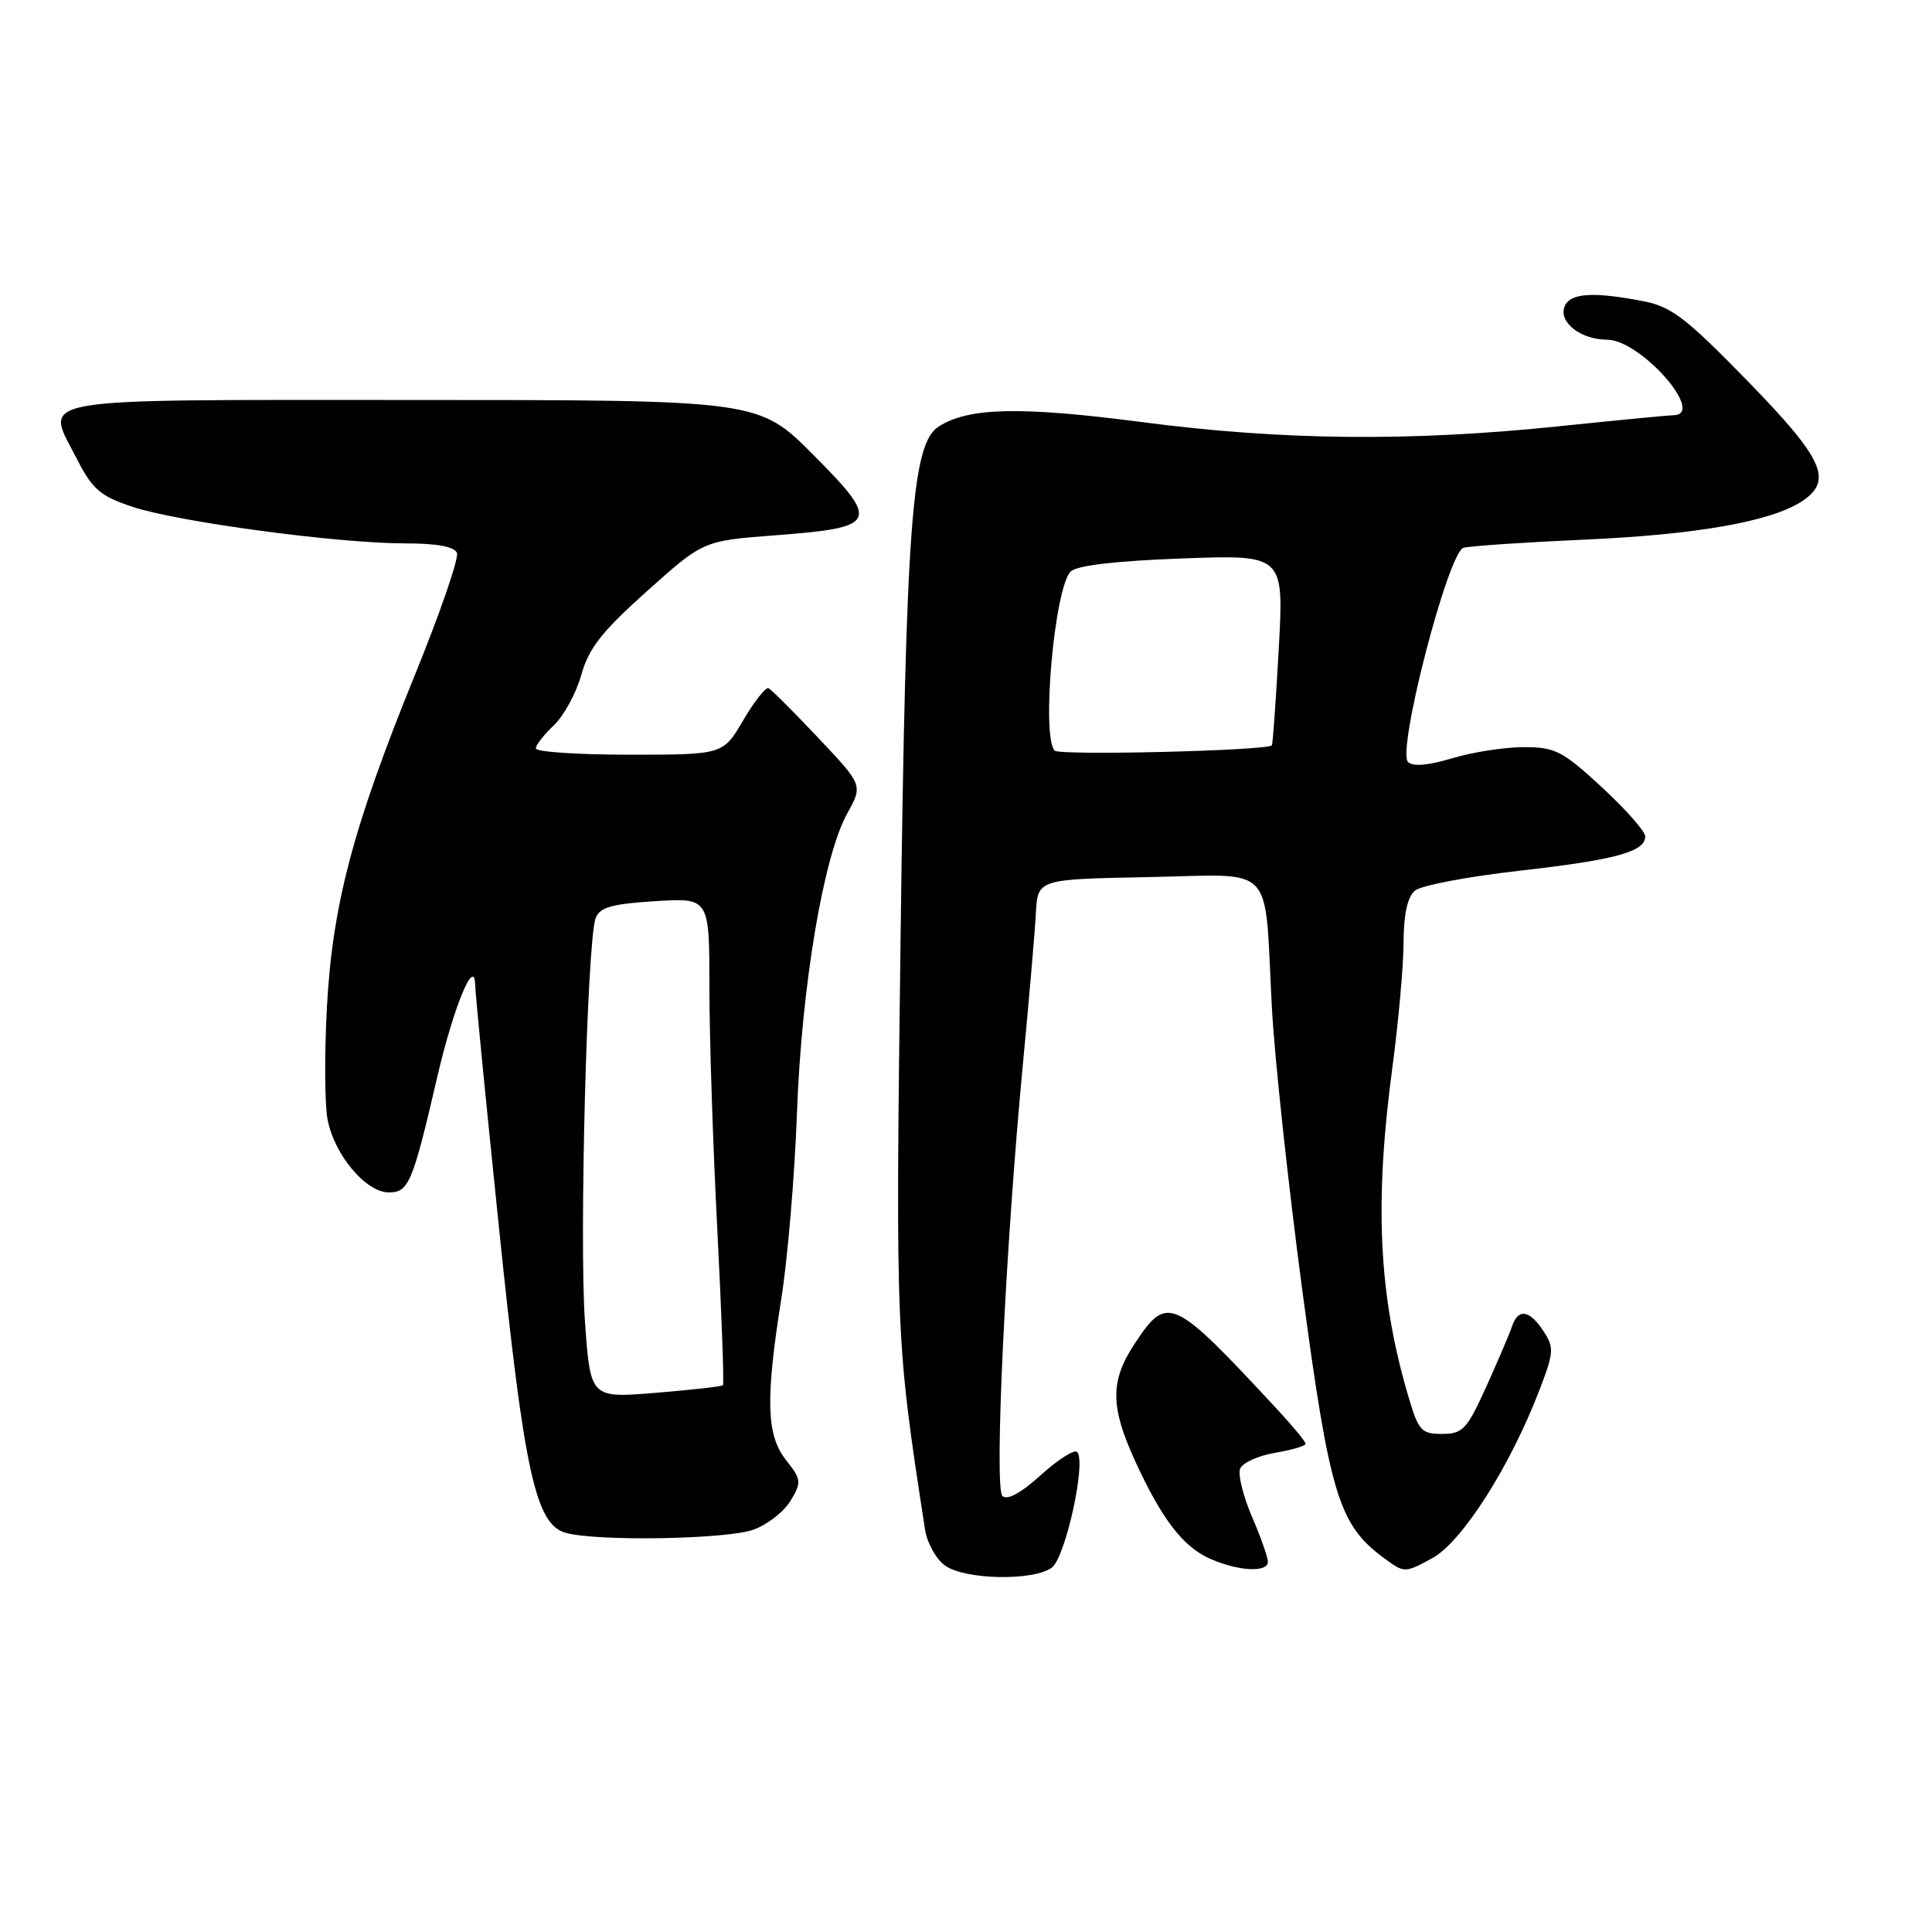 <?xml version="1.0" encoding="UTF-8" standalone="no"?>
<!DOCTYPE svg PUBLIC "-//W3C//DTD SVG 1.1//EN" "http://www.w3.org/Graphics/SVG/1.1/DTD/svg11.dtd" >
<svg xmlns="http://www.w3.org/2000/svg" xmlns:xlink="http://www.w3.org/1999/xlink" version="1.1" viewBox="0 0 256 256">
 <g >
 <path fill="currentColor"
d=" M 139.36 207.73 C 141.18 206.40 143.98 193.64 142.72 192.39 C 142.35 192.02 140.19 193.40 137.92 195.45 C 135.27 197.85 133.44 198.84 132.82 198.22 C 131.72 197.12 133.22 165.40 135.54 141.00 C 136.35 132.47 137.13 123.47 137.26 121.00 C 137.50 116.50 137.50 116.50 152.16 116.22 C 169.28 115.90 167.49 114.01 168.53 133.50 C 168.88 140.10 170.69 156.89 172.54 170.81 C 176.17 197.99 177.39 202.02 183.30 206.39 C 186.10 208.46 186.10 208.46 189.76 206.48 C 193.72 204.34 200.11 194.31 204.01 184.12 C 205.90 179.19 205.94 178.55 204.51 176.37 C 202.67 173.56 201.16 173.33 200.35 175.75 C 200.03 176.71 198.49 180.31 196.94 183.75 C 194.37 189.41 193.82 190.00 191.08 190.00 C 188.28 190.00 187.94 189.59 186.50 184.64 C 182.67 171.49 182.11 159.30 184.49 141.50 C 185.30 135.45 185.97 127.97 185.98 124.87 C 185.99 121.13 186.50 118.83 187.49 118.01 C 188.30 117.33 194.49 116.15 201.24 115.39 C 214.04 113.94 218.00 112.87 218.00 110.83 C 218.00 110.16 215.41 107.23 212.25 104.31 C 207.04 99.50 206.07 99.00 201.91 99.00 C 199.38 99.00 195.12 99.66 192.43 100.47 C 189.25 101.43 187.20 101.60 186.57 100.97 C 185.07 99.47 191.89 73.15 193.92 72.59 C 194.79 72.34 202.03 71.86 210.00 71.50 C 224.75 70.85 234.66 69.11 238.74 66.44 C 242.94 63.68 241.67 60.86 231.54 50.46 C 223.45 42.16 221.45 40.62 217.79 39.92 C 211.04 38.61 208.01 38.82 207.31 40.64 C 206.51 42.71 209.47 45.00 212.94 45.01 C 217.39 45.02 226.12 54.95 221.75 55.02 C 221.06 55.03 214.20 55.69 206.50 56.49 C 186.84 58.53 169.86 58.36 151.32 55.93 C 135.18 53.83 128.34 53.98 124.38 56.52 C 120.82 58.80 120.04 69.30 119.33 124.38 C 118.66 177.04 118.68 177.49 122.58 202.72 C 122.86 204.49 124.06 206.63 125.26 207.47 C 127.93 209.34 136.93 209.50 139.36 207.73 Z  M 168.00 206.94 C 168.00 206.35 167.05 203.66 165.89 200.96 C 164.72 198.25 164.02 195.40 164.32 194.62 C 164.62 193.84 166.69 192.89 168.93 192.51 C 171.17 192.13 173.00 191.59 173.00 191.31 C 173.00 191.03 171.31 188.98 169.25 186.76 C 155.35 171.78 154.70 171.48 150.36 178.03 C 147.09 182.97 147.10 186.36 150.40 193.57 C 153.94 201.30 156.78 205.00 160.40 206.57 C 164.16 208.21 168.00 208.39 168.00 206.94 Z  M 99.83 202.69 C 101.67 202.04 103.88 200.31 104.75 198.86 C 106.23 196.39 106.19 196.05 104.16 193.48 C 101.54 190.15 101.41 185.46 103.54 172.00 C 104.37 166.78 105.30 155.75 105.60 147.50 C 106.22 130.65 109.11 113.45 112.27 107.77 C 114.34 104.04 114.34 104.04 108.42 97.77 C 105.17 94.32 102.20 91.36 101.83 91.19 C 101.46 91.02 99.95 92.94 98.48 95.44 C 95.81 100.00 95.81 100.00 83.40 100.00 C 76.58 100.00 71.00 99.63 71.00 99.17 C 71.00 98.72 72.08 97.34 73.39 96.10 C 74.70 94.87 76.34 91.87 77.02 89.44 C 78.01 85.90 79.75 83.68 85.72 78.34 C 93.18 71.66 93.18 71.66 102.60 70.94 C 116.35 69.90 116.68 69.24 107.83 60.33 C 100.55 53.00 100.55 53.00 54.74 53.00 C 3.07 53.00 5.94 52.50 10.17 60.78 C 12.25 64.84 13.27 65.73 17.54 67.15 C 23.54 69.15 44.72 72.00 53.62 72.00 C 57.90 72.00 60.23 72.43 60.55 73.27 C 60.82 73.97 58.30 81.28 54.94 89.52 C 46.76 109.64 44.04 119.94 43.31 133.59 C 42.99 139.69 43.02 146.32 43.40 148.31 C 44.28 152.99 48.47 158.00 51.51 158.00 C 54.16 158.00 54.67 156.79 57.94 142.70 C 60.08 133.48 62.88 126.67 62.96 130.50 C 62.98 131.60 64.39 146.00 66.10 162.50 C 69.47 195.22 70.96 202.02 75.00 203.12 C 79.17 204.26 96.28 203.97 99.83 202.69 Z  M 139.75 99.46 C 137.96 97.57 139.72 77.88 141.87 75.73 C 142.66 74.93 147.88 74.32 156.61 74.00 C 170.13 73.50 170.13 73.50 169.44 86.00 C 169.06 92.88 168.65 98.62 168.53 98.76 C 167.94 99.47 140.40 100.14 139.75 99.46 Z  M 77.51 175.11 C 76.74 164.38 77.79 124.77 78.92 121.68 C 79.46 120.22 81.00 119.78 86.80 119.41 C 94.00 118.96 94.00 118.96 94.00 130.83 C 94.00 137.36 94.47 151.83 95.05 162.97 C 95.62 174.12 95.96 183.38 95.79 183.55 C 95.62 183.72 91.60 184.17 86.86 184.56 C 78.23 185.26 78.23 185.26 77.51 175.11 Z "/>
</g>
</svg>